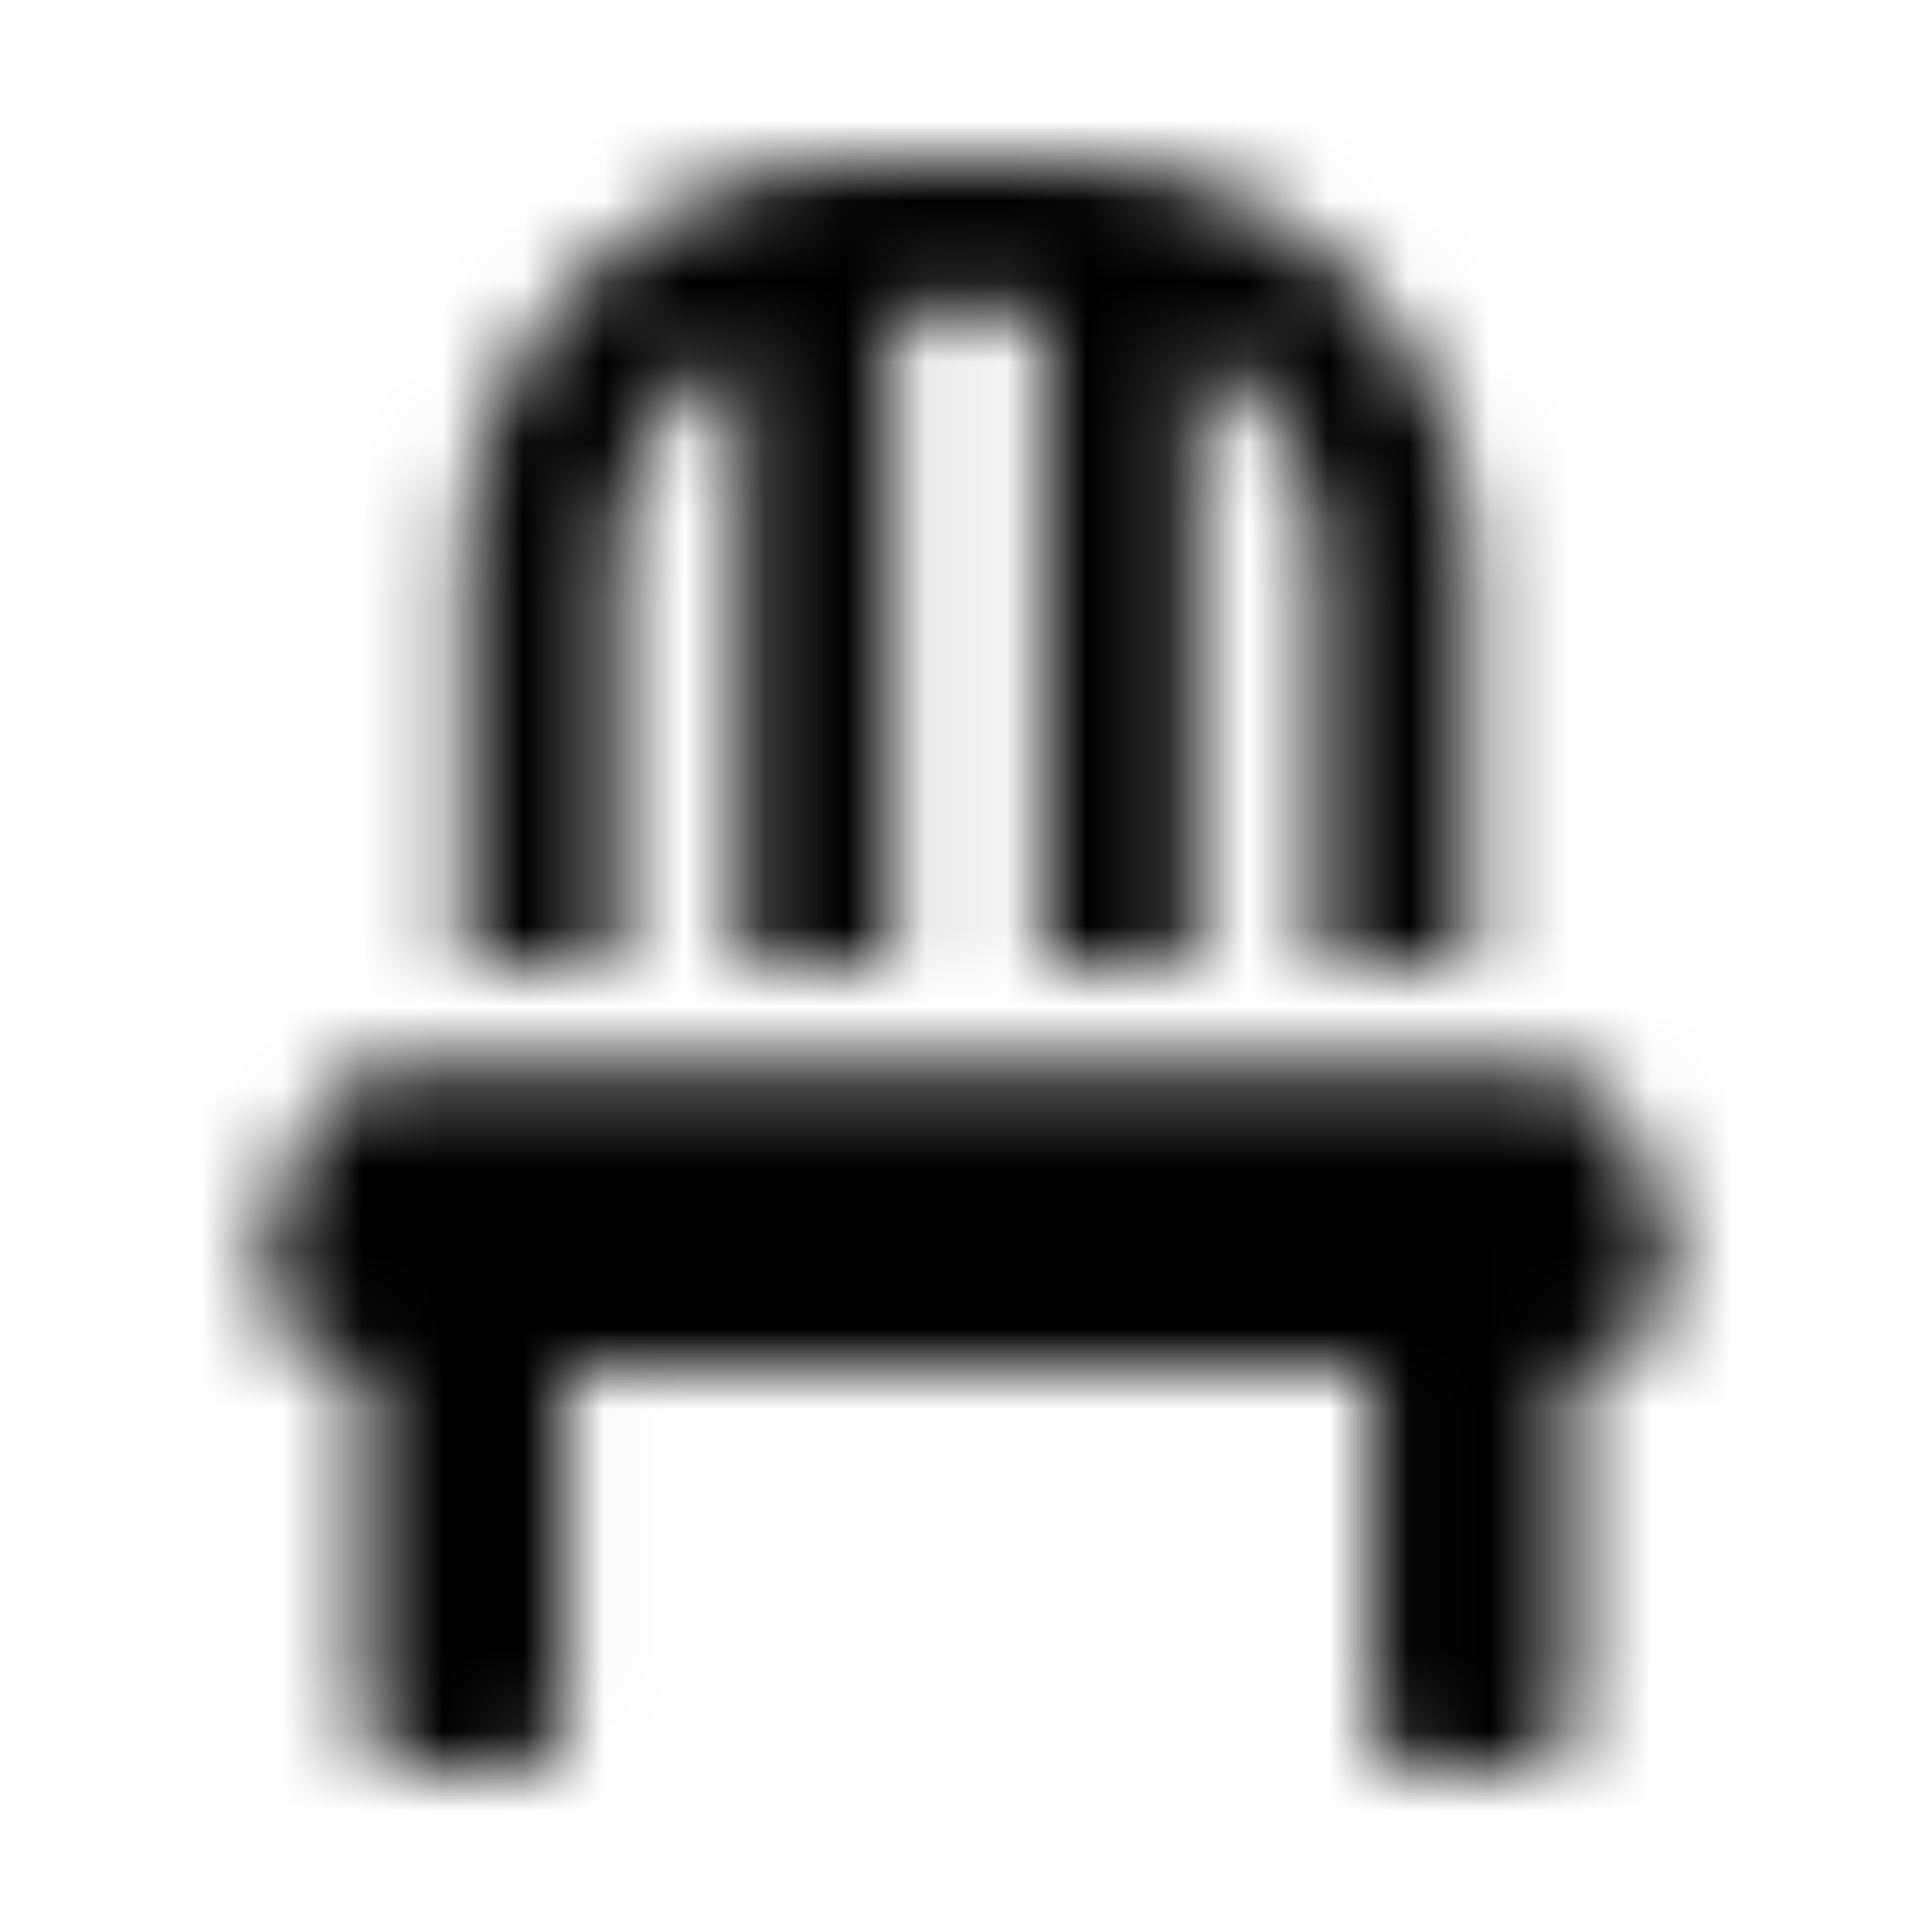 <?xml version="1.0" encoding="UTF-8"?>
<svg width="24px" height="24px" viewBox="0 0 24 24" version="1.1" xmlns="http://www.w3.org/2000/svg" xmlns:xlink="http://www.w3.org/1999/xlink">
    <!-- Generator: Sketch 52.5 (67469) - http://www.bohemiancoding.com/sketch -->
    <title>chair</title>
    <desc>Created with Sketch.</desc>
    <defs>
        <path d="M20.704,15.355 L20.288,14.105 C20.117,13.594 19.64,13.25 19.102,13.25 L4.937,13.25 C4.399,13.25 3.921,13.594 3.751,14.105 L3.334,15.355 C3.065,16.164 3.667,17 4.521,17 L4.52,17 L4.52,21.375 C4.52,21.72 4.799,22 5.145,22 L6.395,22 C6.74,22 7.02,21.72 7.02,21.375 L7.02,17 L17.02,17 L17.02,21.375 C17.02,21.72 17.299,22 17.645,22 L18.895,22 C19.24,22 19.52,21.72 19.52,21.375 L19.52,17 L19.518,17 C20.372,17 20.974,16.164 20.704,15.355 Z M7.645,7 C7.645,5.848 8.277,4.852 9.207,4.31 L9.207,12 L11.082,12 L11.082,3.875 L12.957,3.875 L12.957,12 L14.832,12 L14.832,4.31 C15.762,4.852 16.395,5.848 16.395,7 L16.395,12 L18.27,12 L18.27,7 C18.27,4.239 16.031,2 13.27,2 L10.77,2 C8.008,2 5.77,4.239 5.77,7 L5.77,12 L7.645,12 L7.645,7 Z" id="path-1"></path>
    </defs>
    <g id="chair" stroke="none" stroke-width="1" fill="none" fill-rule="evenodd">
        <mask id="mask-2" fill="white">
            <use xlink:href="#path-1"></use>
        </mask>
        <g fill-rule="nonzero"></g>
        <g id="🎨-color" mask="url(#mask-2)" fill="#000000">
            <rect id="🎨-Color" x="0" y="0" width="24" height="24"></rect>
        </g>
    </g>
</svg>
